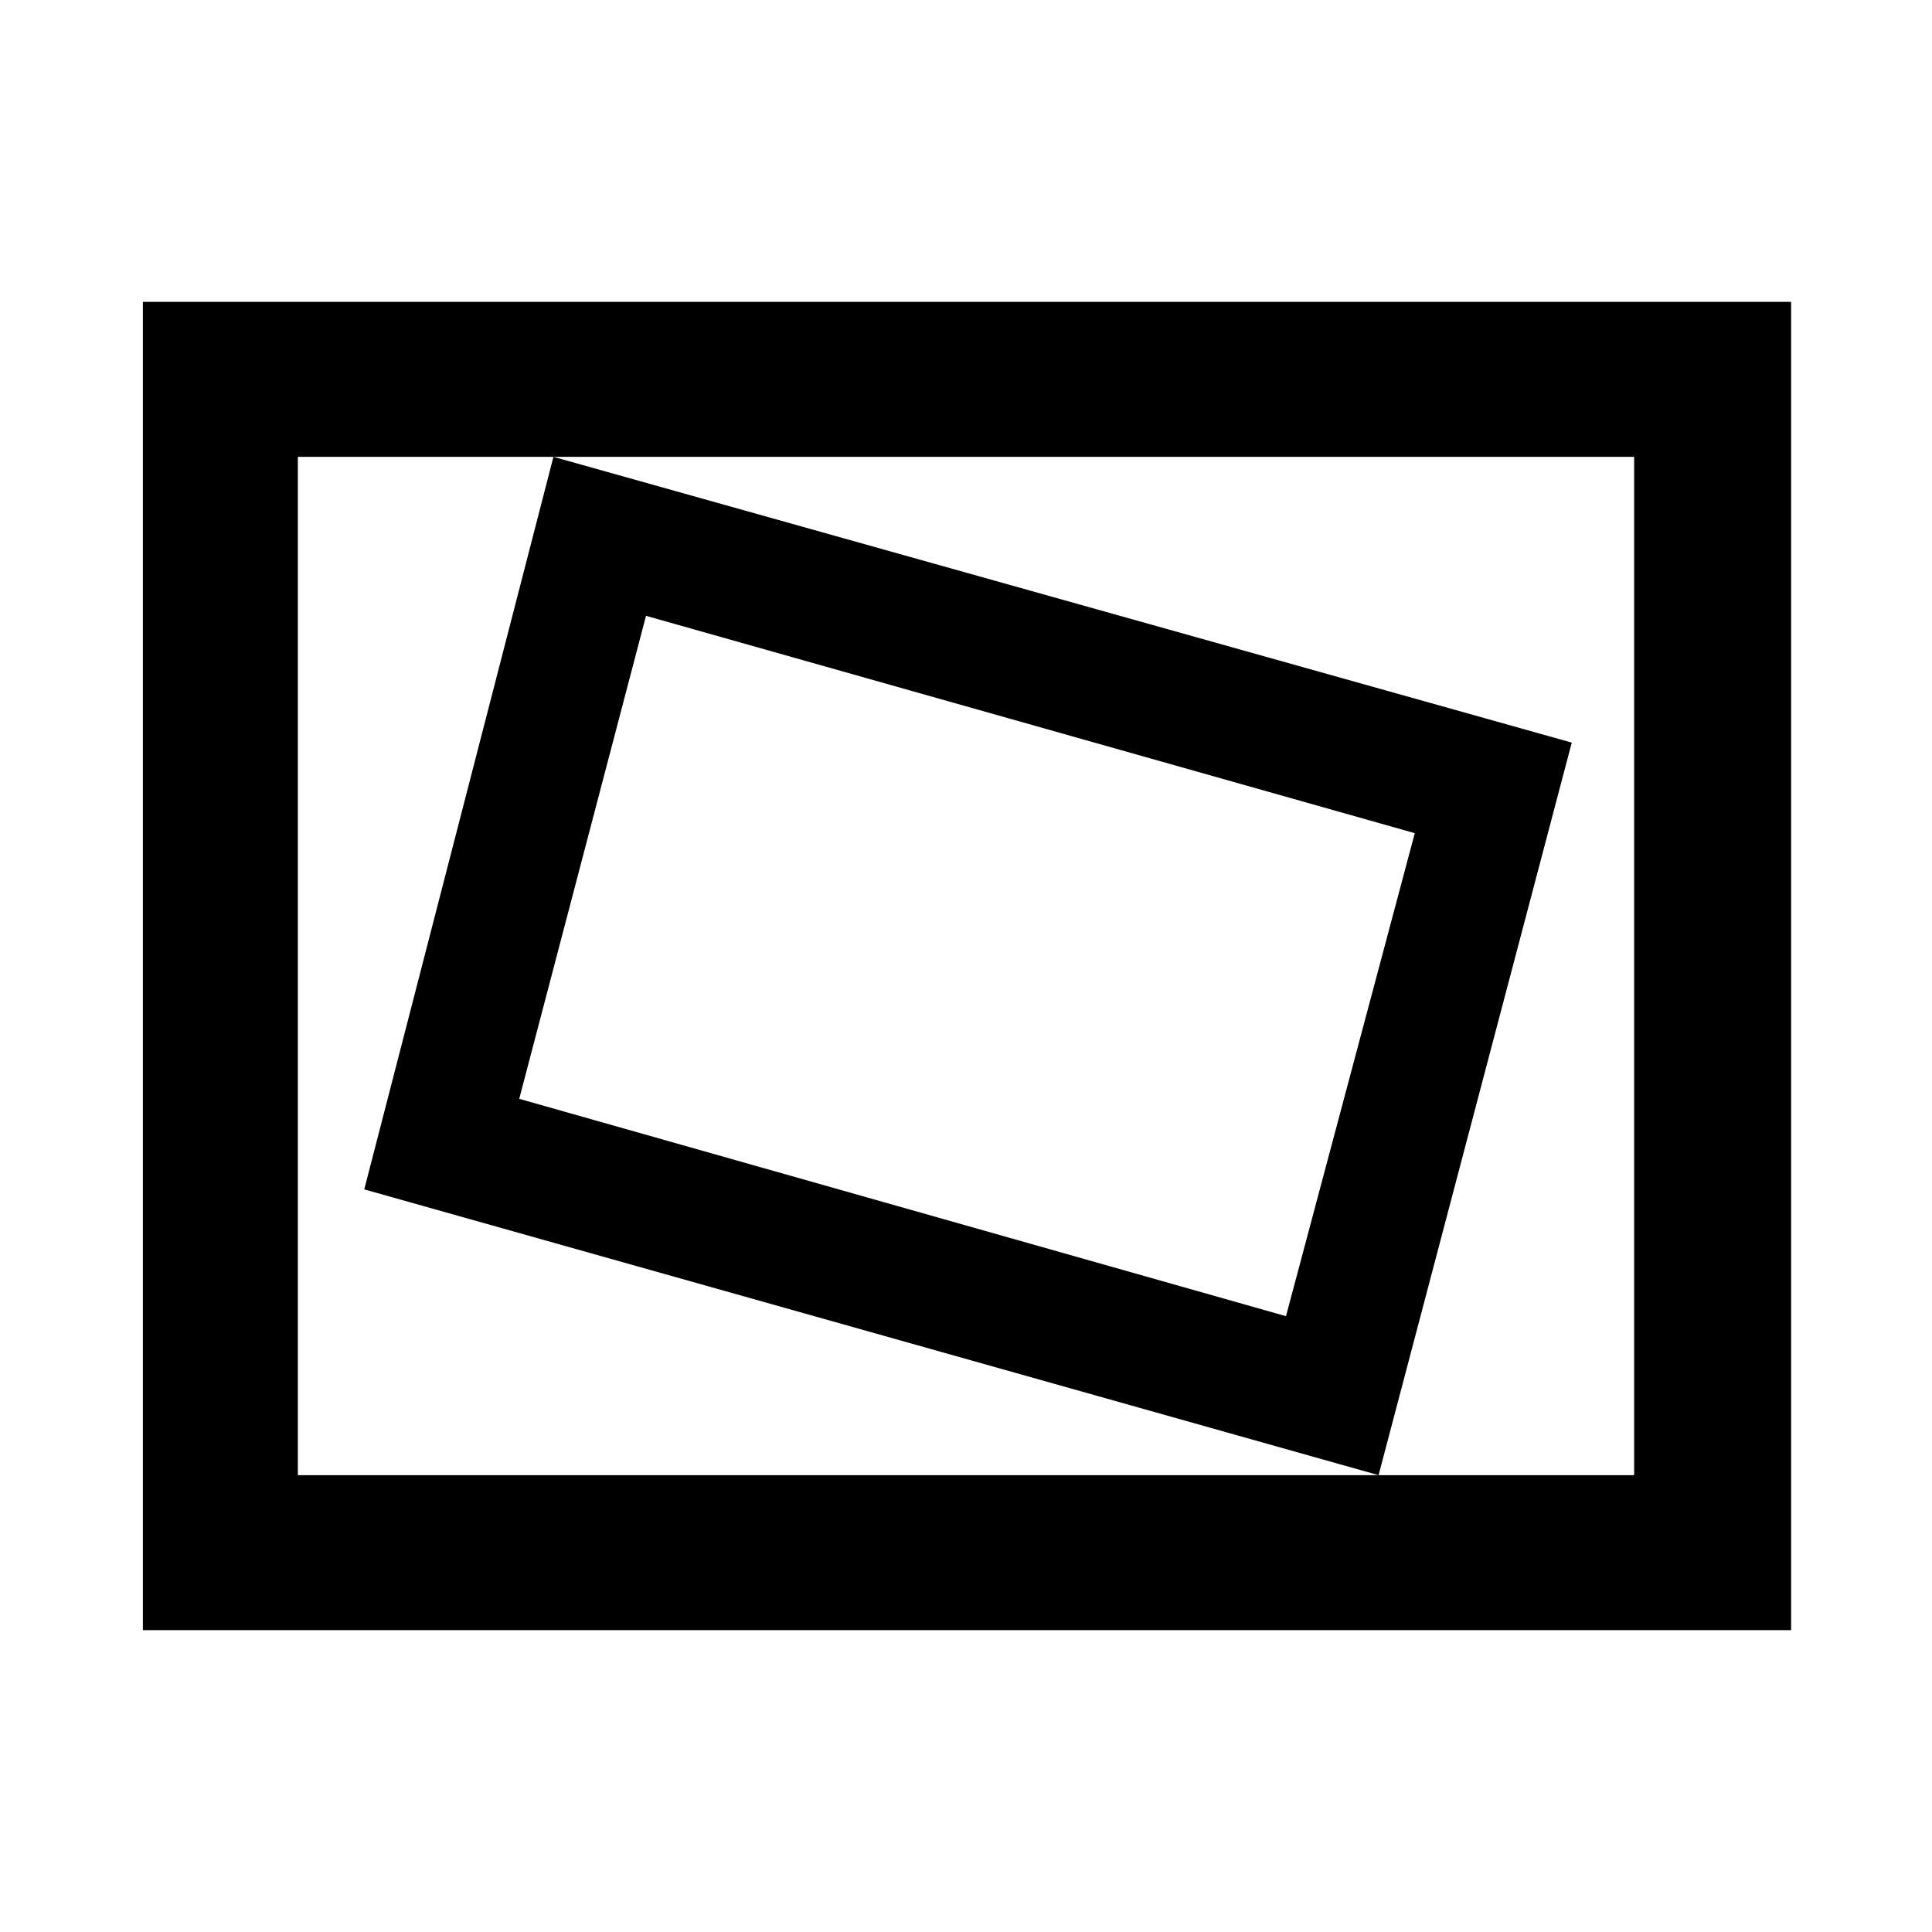 <svg xmlns="http://www.w3.org/2000/svg" height="48" width="48"><path d="m34.25 36.65 4.8-18.2-25.3-7.1-4.7 18.2Zm-2.3-3.95L12.9 27.3l3.15-12 19.1 5.4Zm-28.4 7.8v-33H44.5v33Zm3.85-3.85h33.2v-25.3H7.4Zm0 0v-25.3 25.3Z"/></svg>
